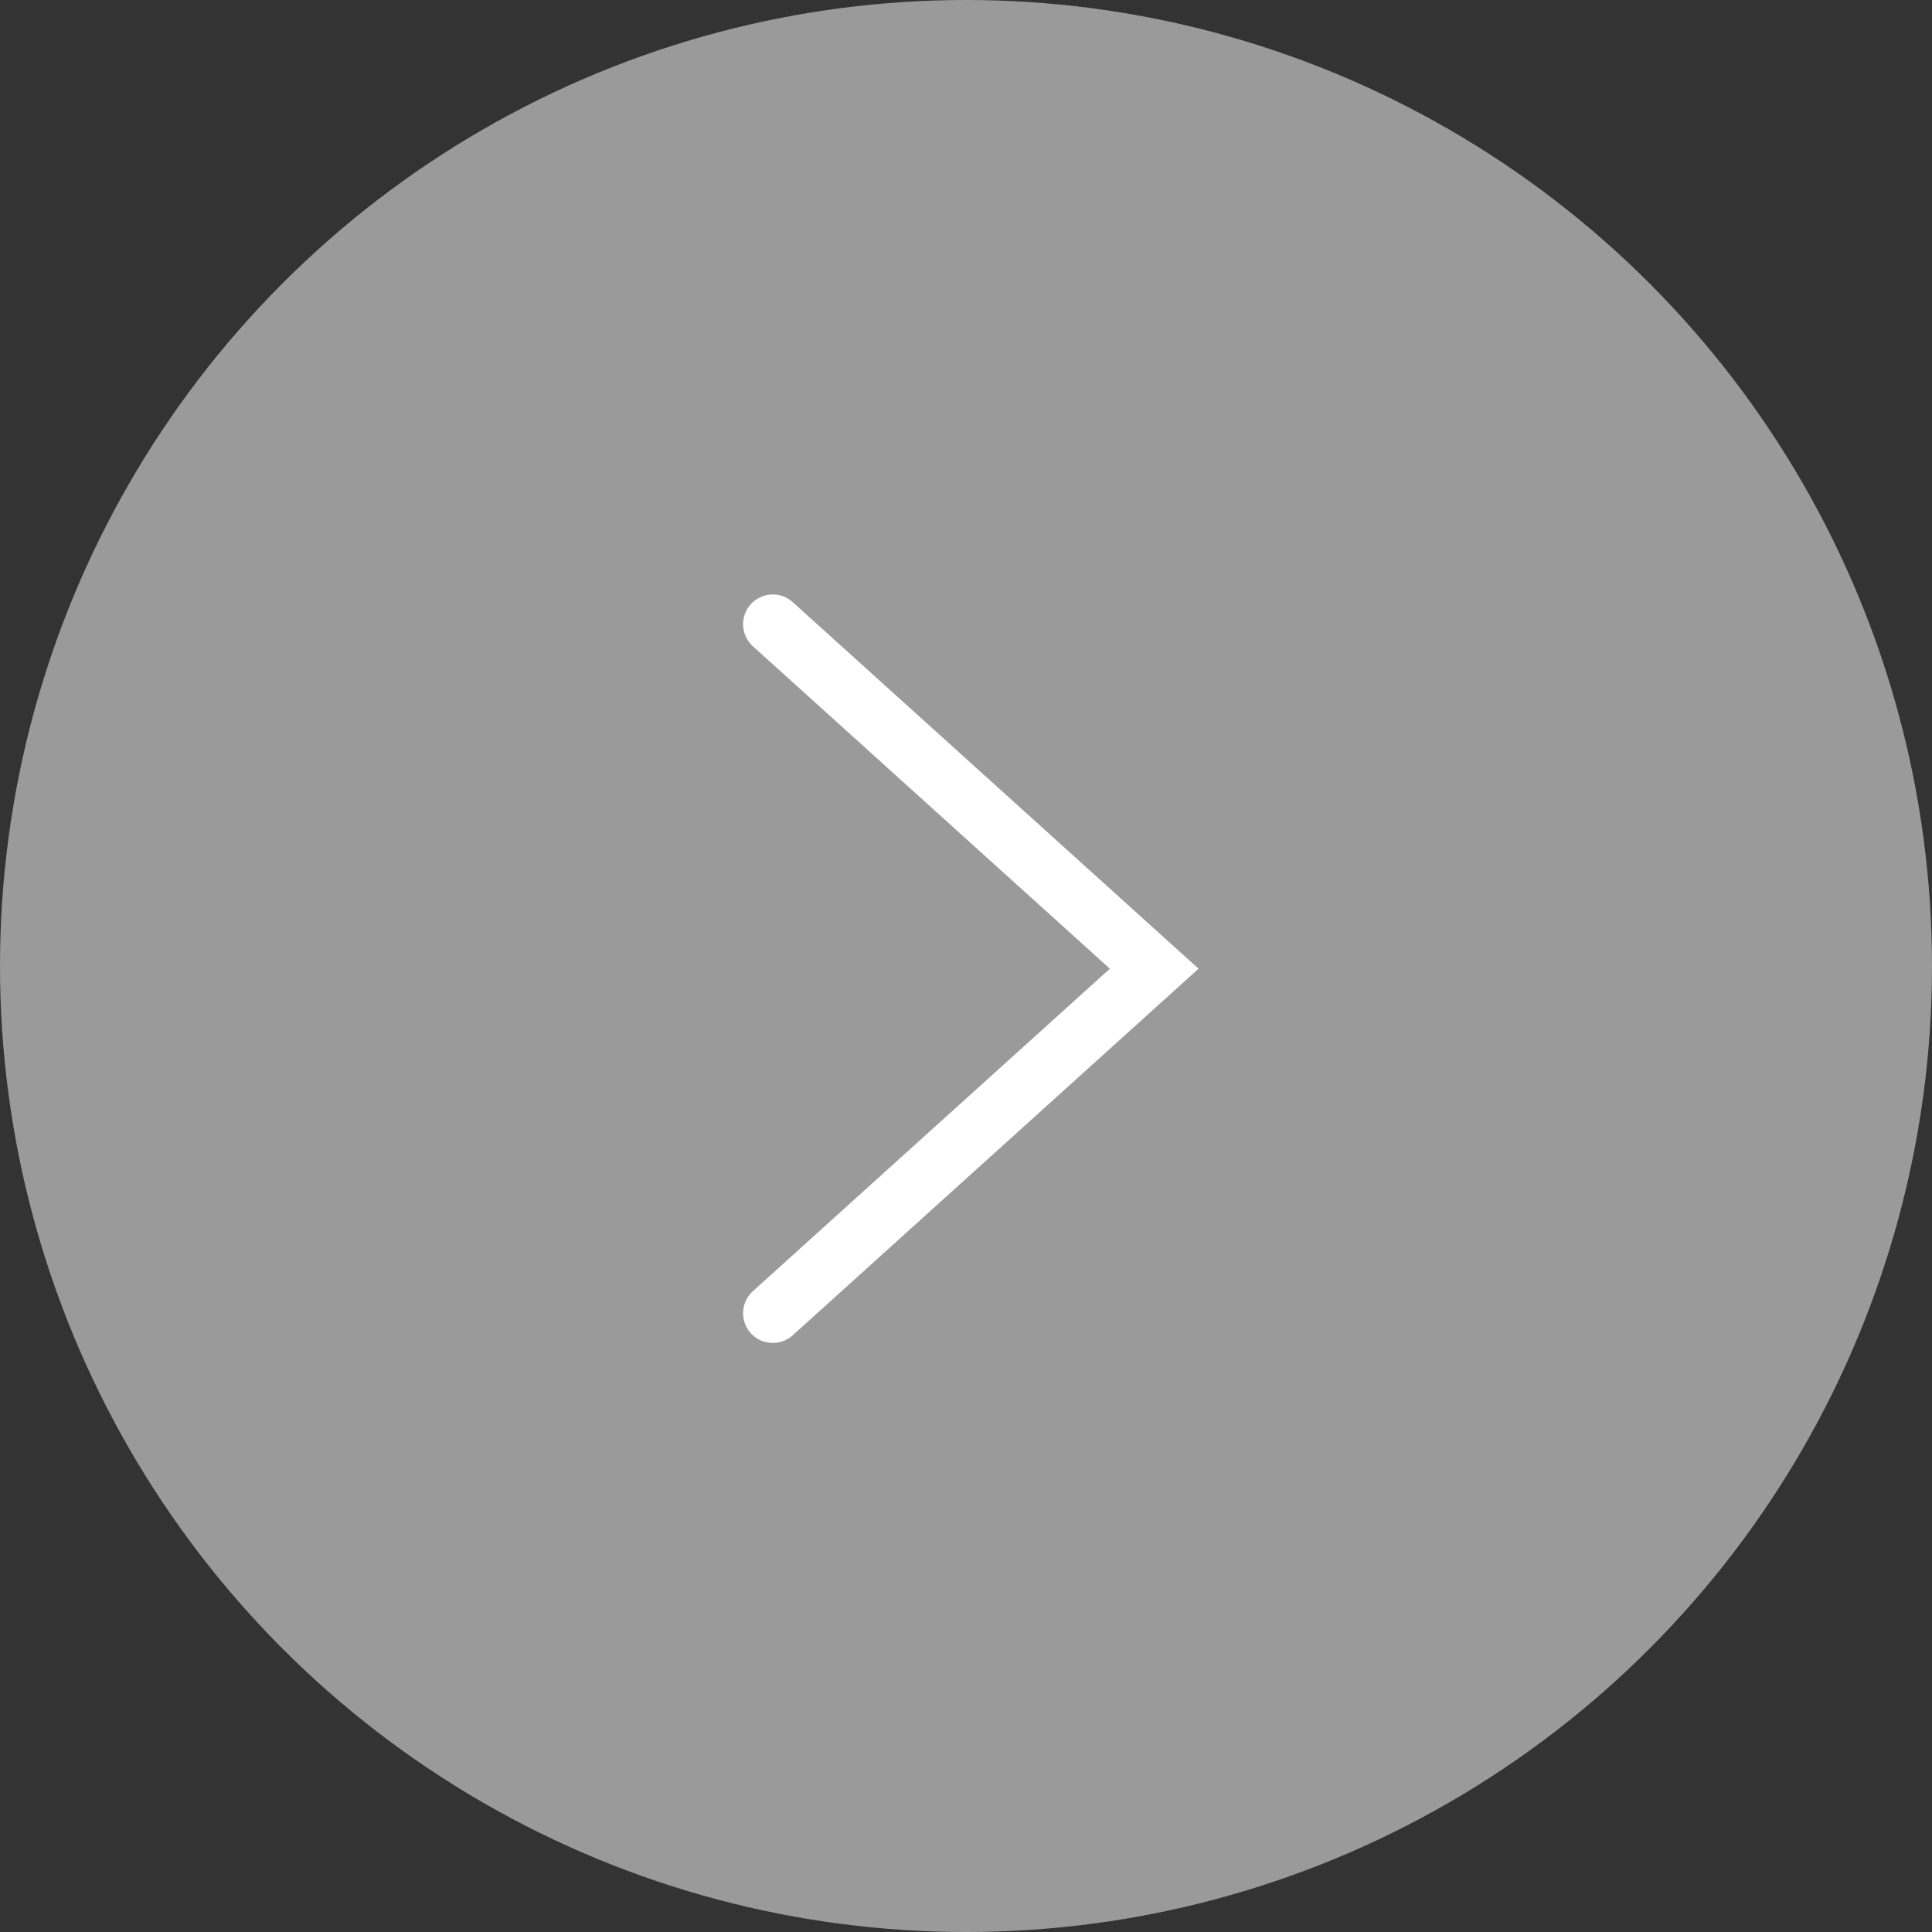 <?xml version="1.0" encoding="UTF-8"?>
<svg width="65px" height="65px" viewBox="0 0 65 65" version="1.1" xmlns="http://www.w3.org/2000/svg" xmlns:xlink="http://www.w3.org/1999/xlink">
    <rect x="0" y="0" width="65" height="65" fill="#333333" stroke="none"/>
    <!-- Generator: Sketch 52.6 (67491) - http://www.bohemiancoding.com/sketch -->
    <title>Group 2 Copy 2</title>
    <desc>Created with Sketch.</desc>
    <g id="Page-1" stroke="none" stroke-width="1" fill="none" fill-rule="evenodd">
        <g id="Group-2-Copy-2">
            <circle id="Oval" fill-opacity="0.507" fill="#FFFFFF" cx="32.5" cy="32.5" r="32.5"></circle>
            <polyline id="Path-11" stroke="#FFFFFF" stroke-width="2" stroke-linecap="round" points="26 21 38.832 32.591 26 44.182"></polyline>
        </g>
    </g>
</svg>
